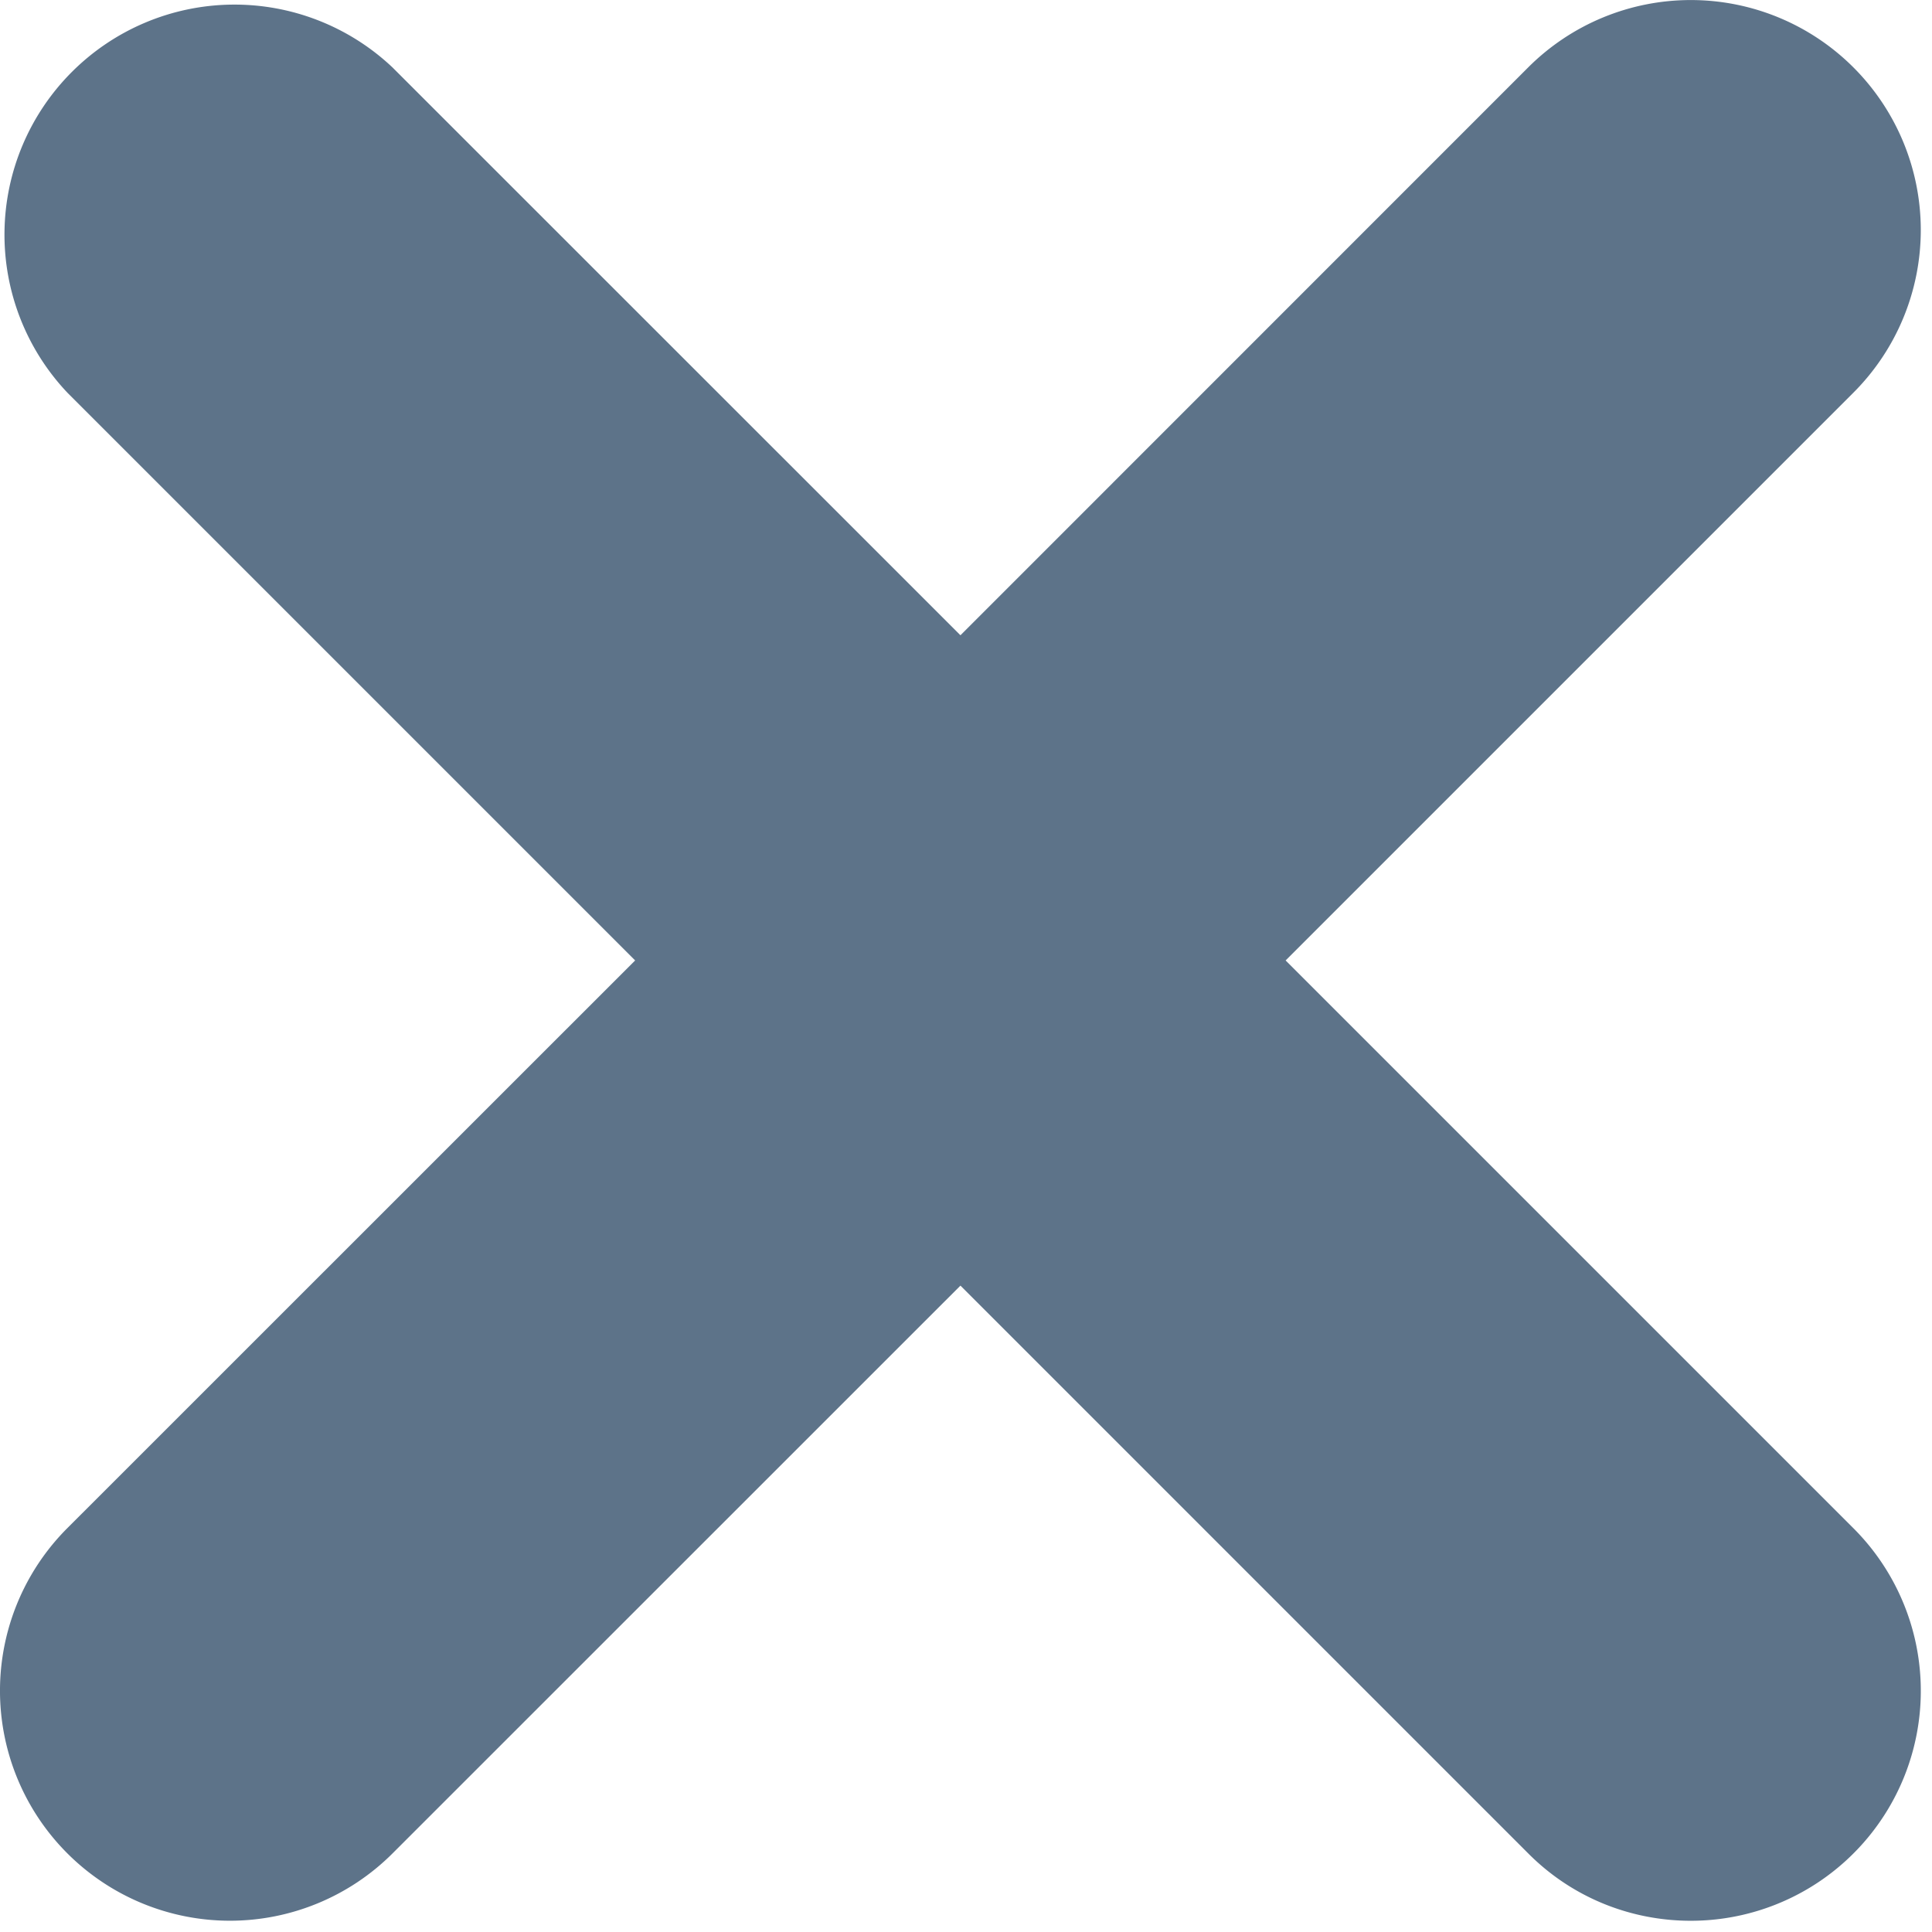 <svg xmlns="http://www.w3.org/2000/svg" width="16" height="16" viewBox="0 0 16 16">
    <path fill="#5D7389" fill-rule="evenodd" d="M10.647 7.954l4.702-4.702A1.904 1.904 0 1 0 12.656.558L7.954 5.261 3.25.558A1.905 1.905 0 0 0 .558 3.252L5.26 7.954.558 12.655a1.904 1.904 0 1 0 2.693 2.694l4.703-4.702 4.702 4.702c.371.373.859.558 1.346.558a1.904 1.904 0 0 0 1.347-3.251l-4.702-4.702z"/>
</svg>
